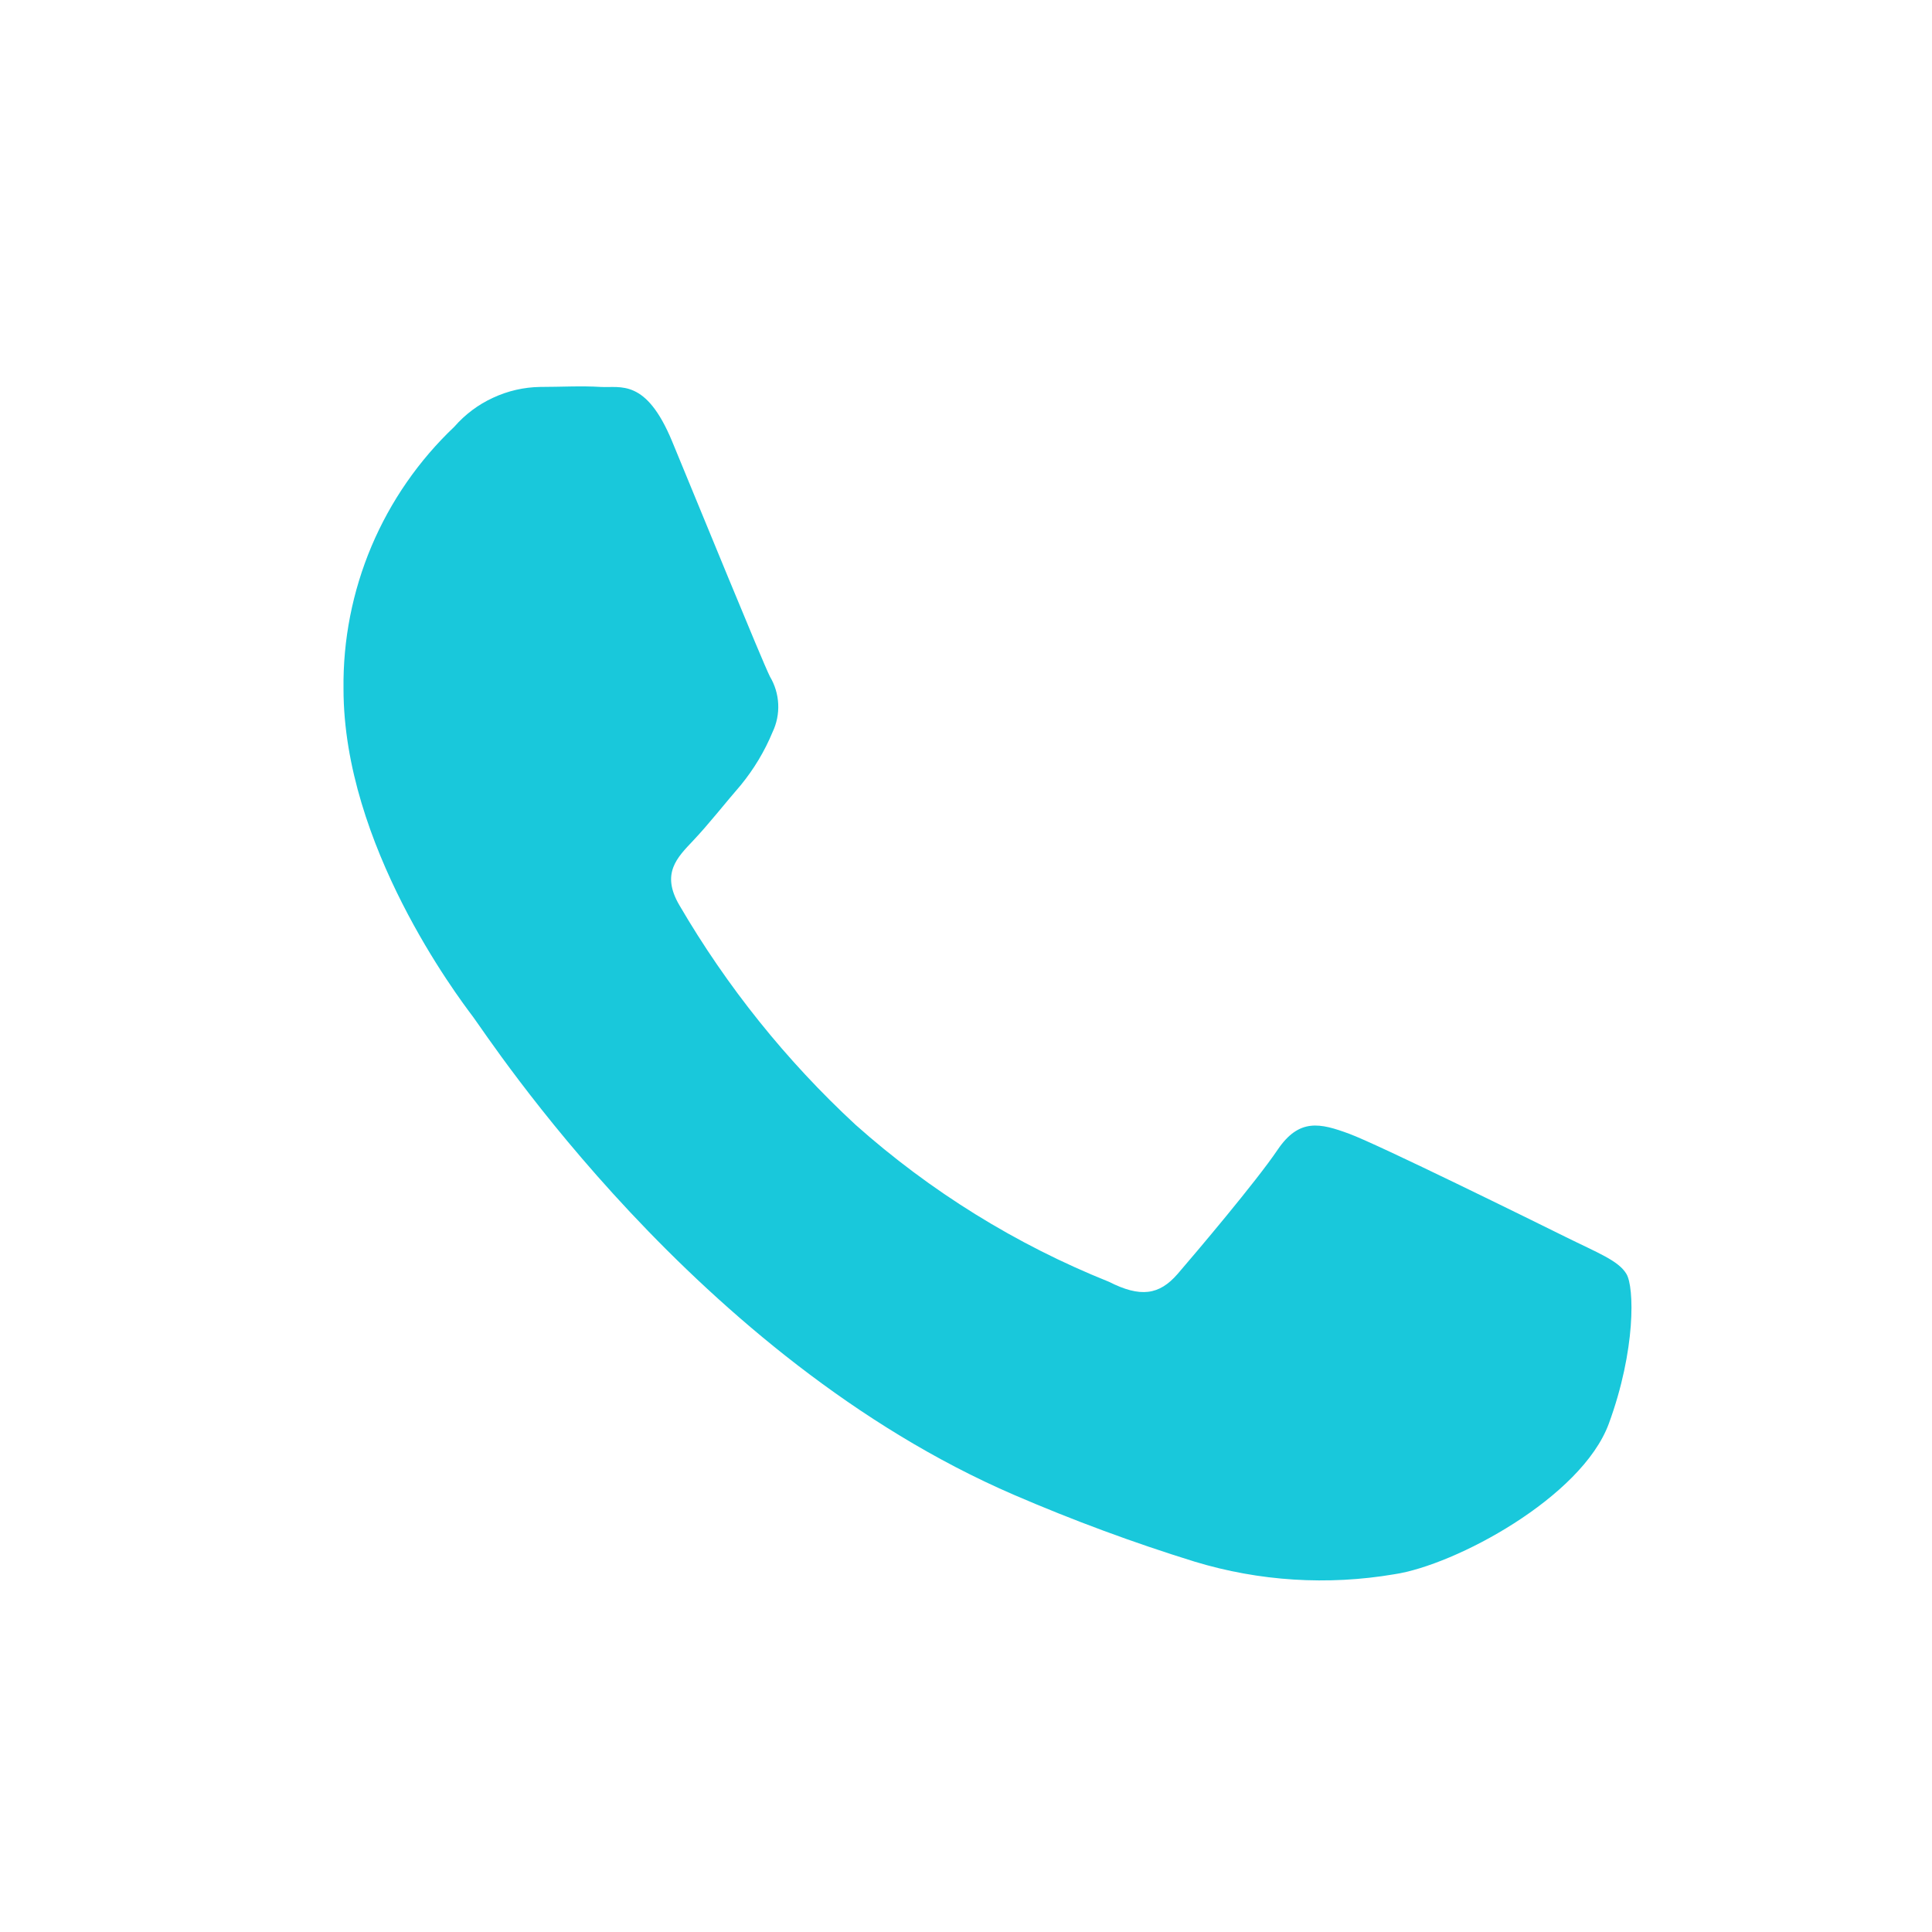 <svg width="25" height="25" viewBox="0 0 25 25" fill="none" xmlns="http://www.w3.org/2000/svg">
<path fill-rule="evenodd" clip-rule="evenodd" d="M21.046 16.485C20.944 16.312 20.67 16.21 20.259 16.006C19.849 15.803 17.835 14.81 17.459 14.671C17.082 14.532 16.811 14.467 16.533 14.877C16.256 15.288 15.475 16.21 15.238 16.485C15 16.759 14.757 16.793 14.349 16.586C13.147 16.104 12.038 15.416 11.07 14.554C10.174 13.725 9.406 12.767 8.791 11.713C8.55 11.302 8.763 11.096 8.97 10.877C9.177 10.658 9.38 10.396 9.587 10.158C9.756 9.951 9.895 9.72 9.997 9.473C10.051 9.36 10.076 9.235 10.07 9.11C10.064 8.984 10.027 8.862 9.963 8.755C9.861 8.551 9.038 6.534 8.698 5.713C8.359 4.893 8.029 5.022 7.773 5.007C7.517 4.991 7.261 5.007 6.99 5.007C6.779 5.01 6.571 5.058 6.38 5.147C6.188 5.235 6.018 5.363 5.879 5.522C5.419 5.958 5.054 6.485 4.807 7.069C4.561 7.652 4.437 8.281 4.445 8.915C4.445 10.932 5.913 12.882 6.12 13.156C6.326 13.431 9.01 17.57 13.122 19.344C13.885 19.673 14.665 19.962 15.46 20.208C16.296 20.462 17.18 20.517 18.041 20.371C18.828 20.254 20.466 19.378 20.818 18.422C21.169 17.465 21.148 16.654 21.046 16.485Z" fill="#19C8DB"/>
</svg>
